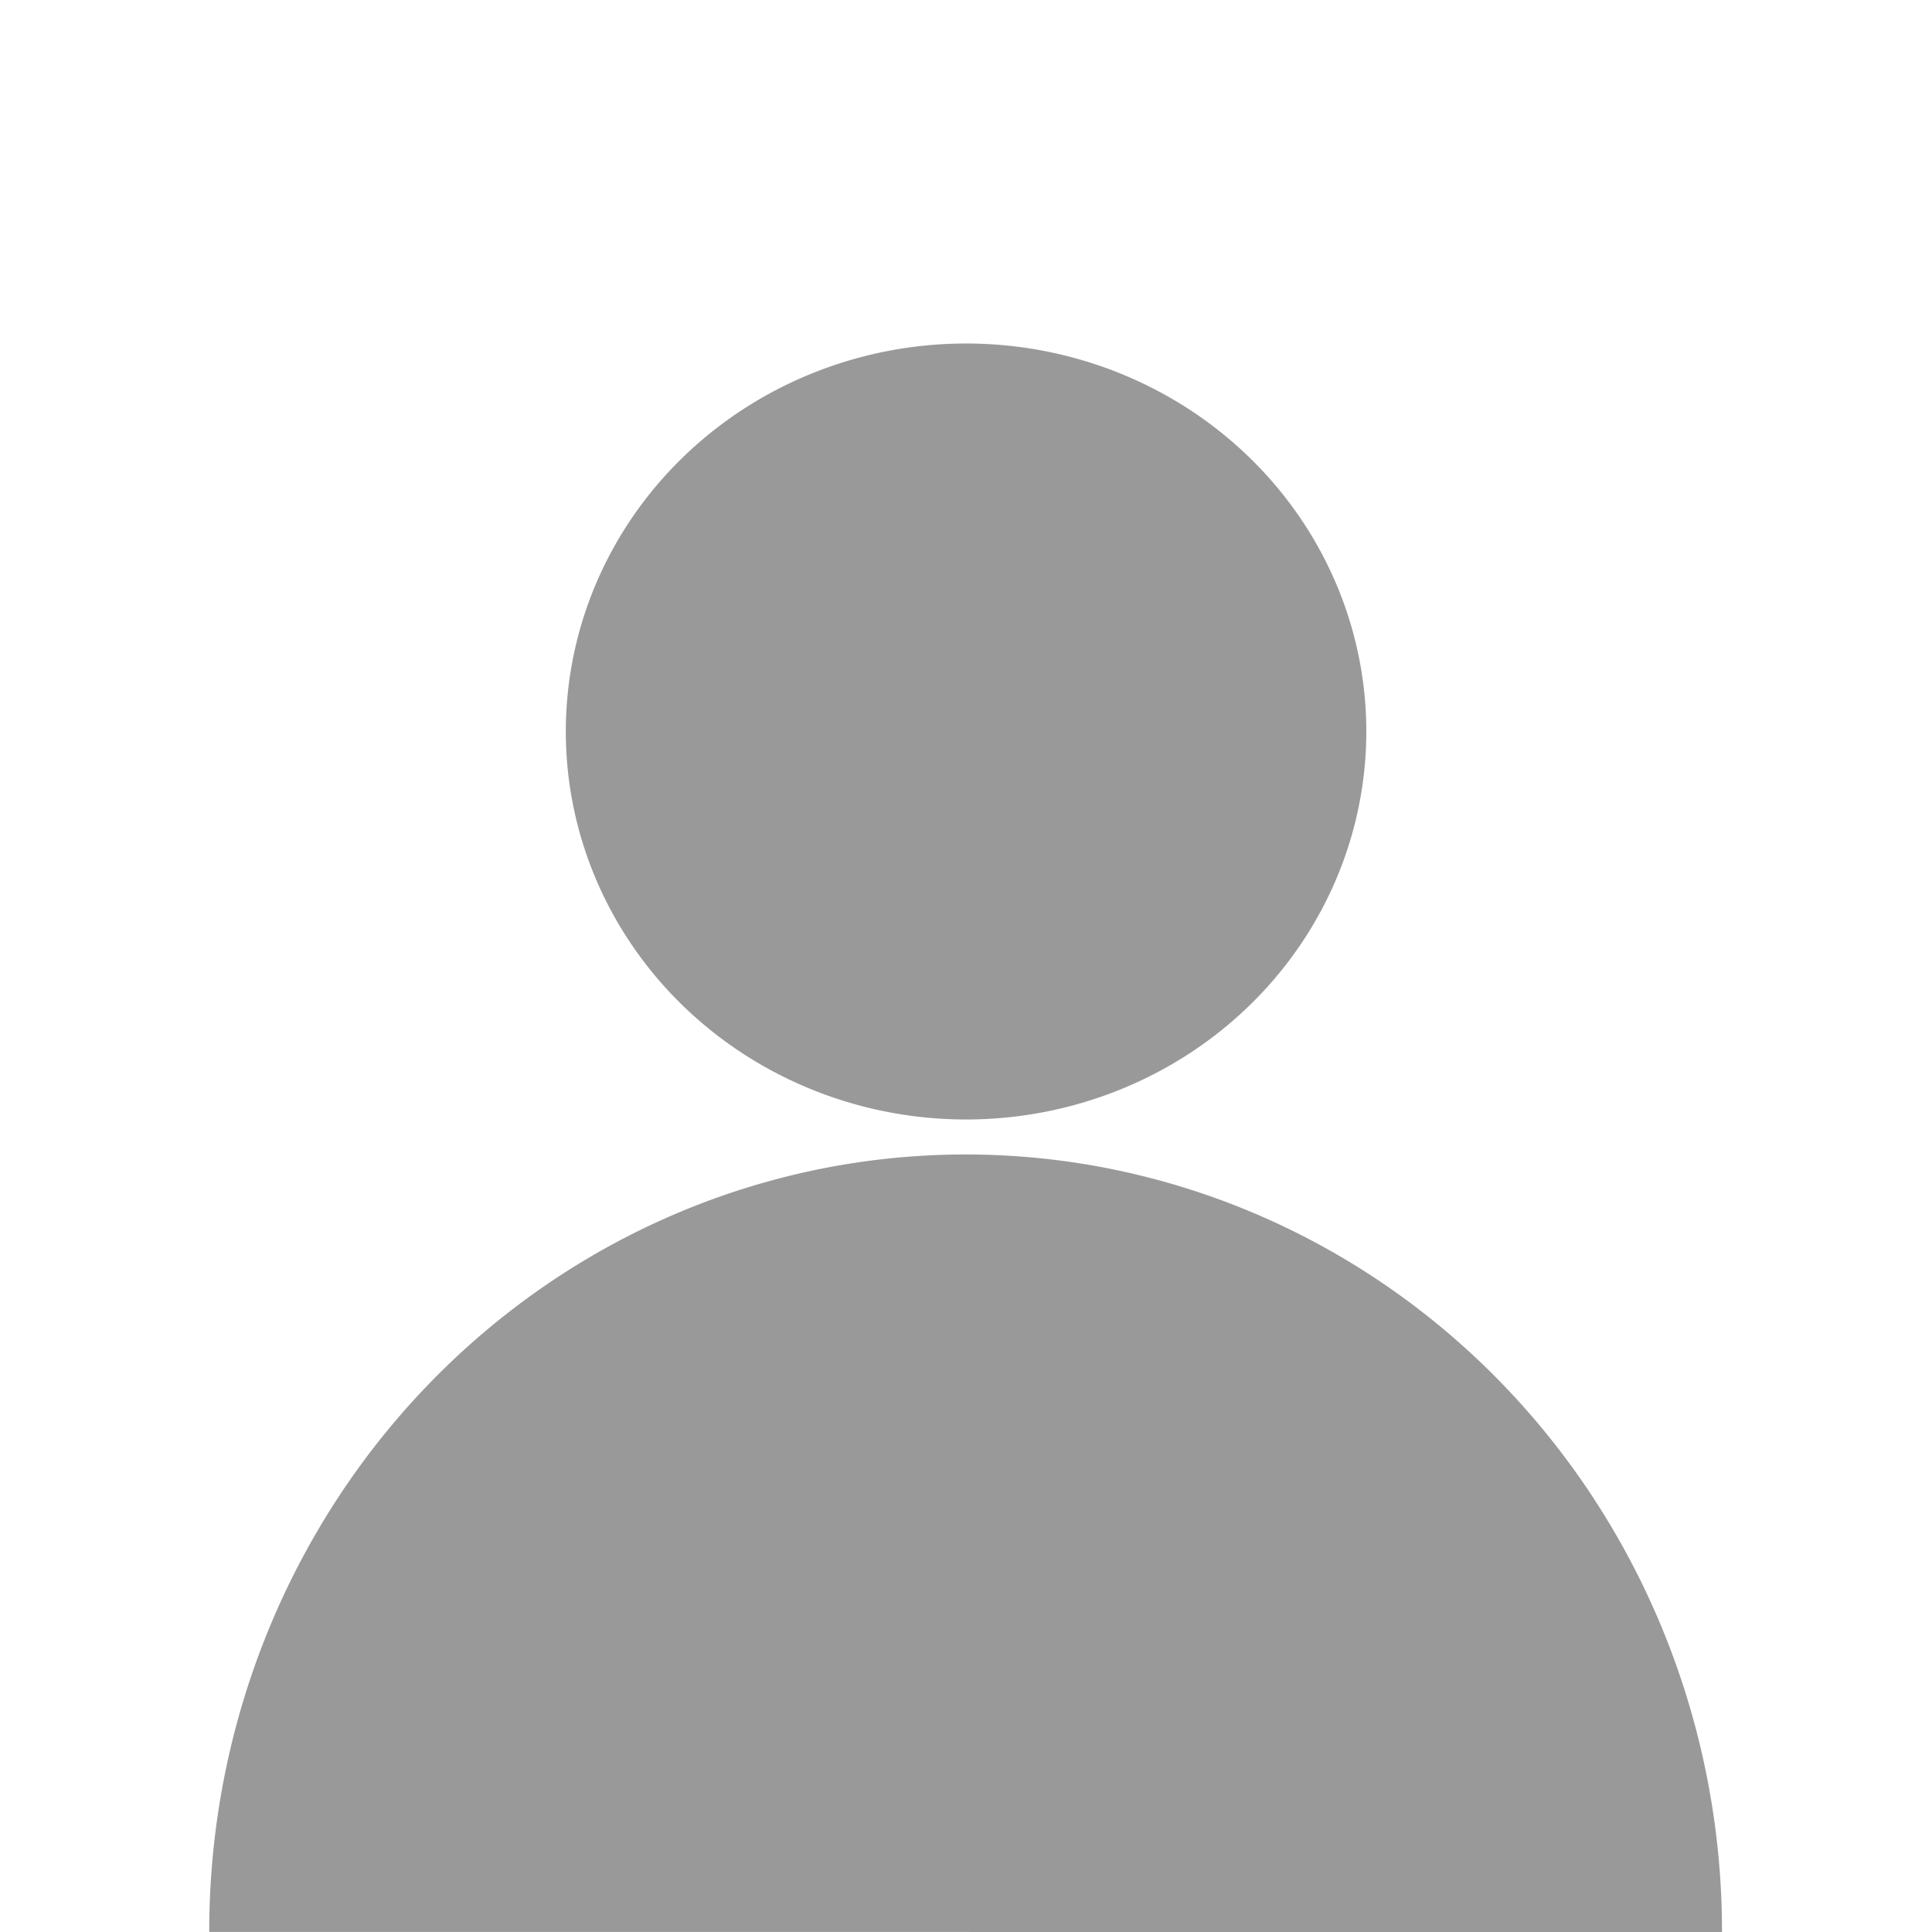 <?xml version="1.0" encoding="UTF-8" standalone="no"?>
<!-- Created with Inkscape (http://www.inkscape.org/) -->

<svg
   xmlns:dc="http://purl.org/dc/elements/1.1/"
   xmlns:cc="http://creativecommons.org/ns#"
   xmlns:rdf="http://www.w3.org/1999/02/22-rdf-syntax-ns#"
   xmlns:svg="http://www.w3.org/2000/svg"
   xmlns="http://www.w3.org/2000/svg"
   xmlns:sodipodi="http://sodipodi.sourceforge.net/DTD/sodipodi-0.dtd"
   xmlns:inkscape="http://www.inkscape.org/namespaces/inkscape"
   width="500"
   height="500"
   id="svg2"
   version="1.1"
   inkscape:version="0.48.4 r9939"
   sodipodi:docname="New document 1">
  <defs
     id="defs4" />
  <sodipodi:namedview
     id="base"
     pagecolor="#ffffff"
     bordercolor="#666666"
     borderopacity="1.0"
     inkscape:pageopacity="0.0"
     inkscape:pageshadow="2"
     inkscape:zoom="0.7"
     inkscape:cx="593.07009"
     inkscape:cy="193.10291"
     inkscape:document-units="px"
     inkscape:current-layer="layer1"
     showgrid="false"
     inkscape:window-width="1024"
     inkscape:window-height="719"
     inkscape:window-x="0"
     inkscape:window-y="0"
     inkscape:window-maximized="1" />
  <g
     inkscape:label="Layer 1"
     inkscape:groupmode="layer"
     id="layer1"
     transform="translate(0,-552.362)">
    <path
       sodipodi:type="arc"
       style="fill:#999999;fill-opacity:1;stroke:none"
       id="path2985"
       sodipodi:cx="262.85715"
       sodipodi:cy="365.21933"
       sodipodi:rx="91.428574"
       sodipodi:ry="67.14286"
       d="M 354.286,365.219 A 91.429,67.143 0 1 1 171.43,364.84 l 91.427,0.379 z"
       transform="matrix(-2.141,0,0,-2.994,812.679,2145.813)"
       sodipodi:start="0"
       sodipodi:end="3.1472423" />
    <path
       sodipodi:type="arc"
       style="fill:#999999;fill-opacity:1;stroke:none"
       id="path2987"
       sodipodi:cx="136.42857"
       sodipodi:cy="159.50504"
       sodipodi:rx="82.14286"
       sodipodi:ry="65.714287"
       d="m 218.571,159.505 a 82.143,65.714 0 1 1 -164.286,0 82.143,65.714 0 1 1 164.286,0 z"
       transform="matrix(1.261,0,0,1.528,77.981,497.949)" />
  </g>
</svg>
